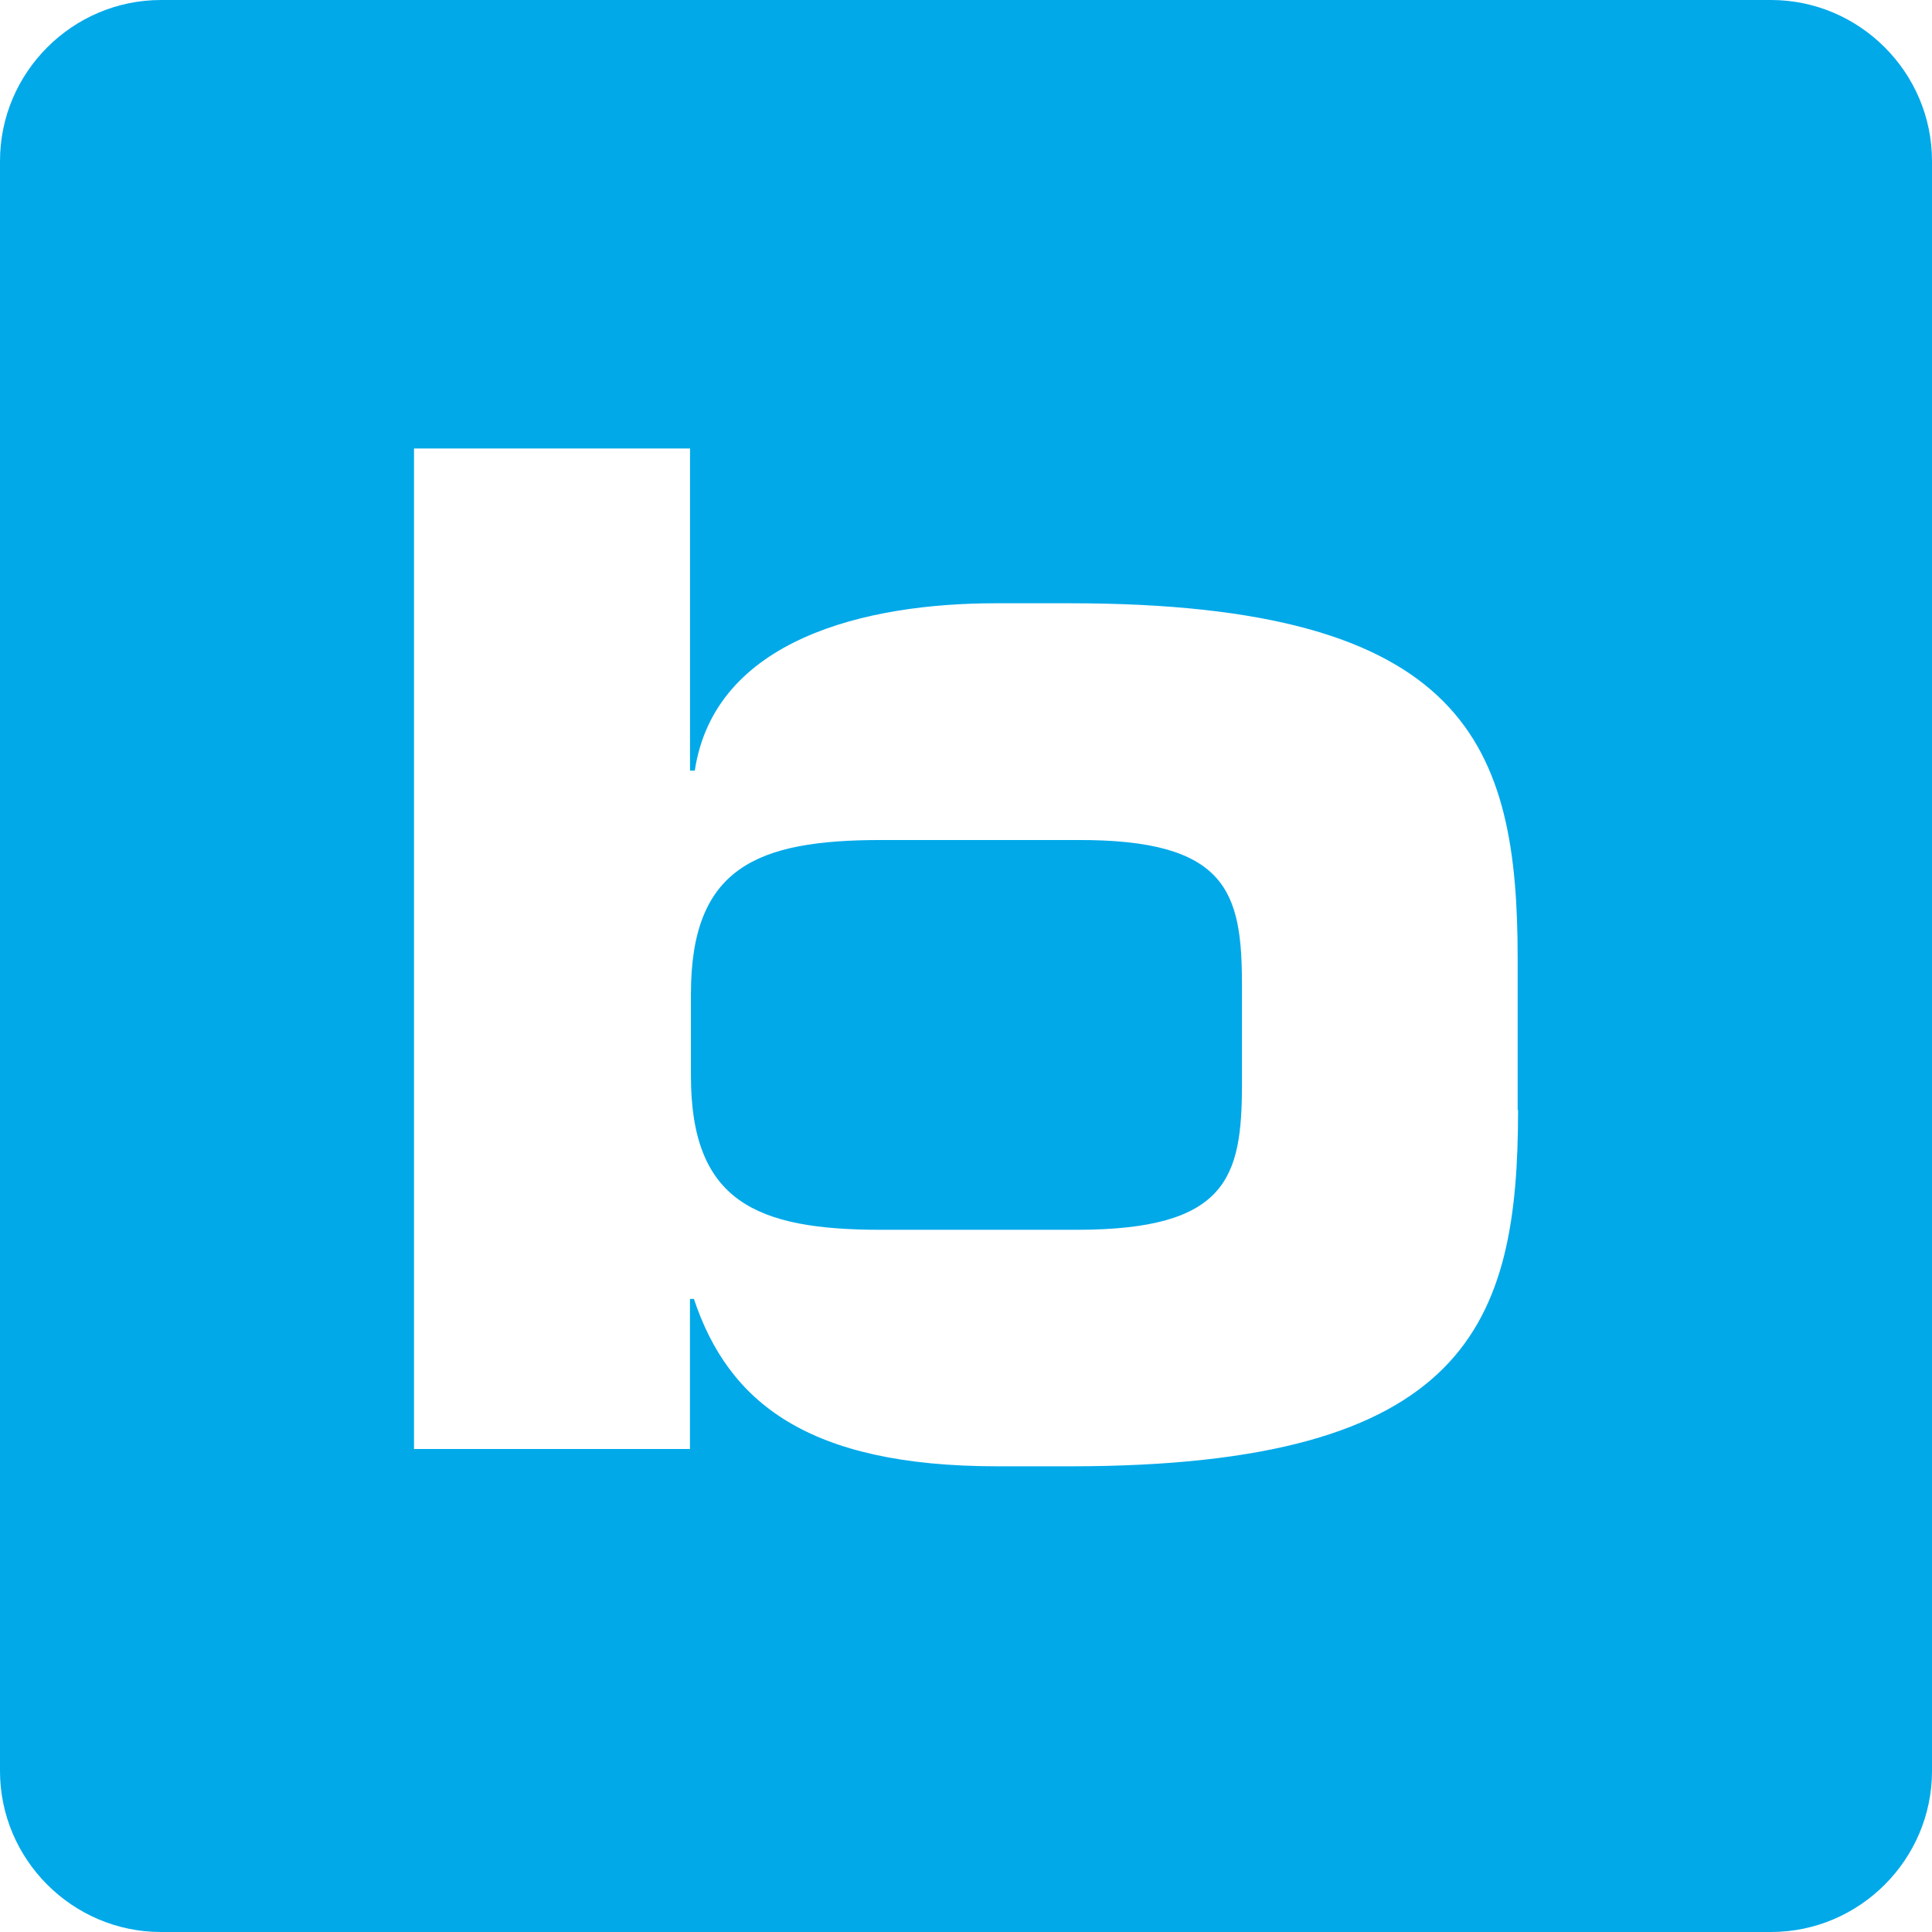 <svg xmlns="http://www.w3.org/2000/svg" enable-background="new 0 0 24 24" viewBox="0 0 24 24"><path fill="#01A9E9" d="M2,0C0.9,0,0,0.9,0,2v20c0,1.1,0.9,2,2,2h20c1.1,0,2-0.9,2-2V2c0-1.1-0.9-2-2-2H2z M13.296,18.215h-0.905c-2.362,0-3.343-0.798-3.771-2.079H8.571V18H5.143V5.571h3.429v4.002h0.059c0.247-1.634,2.127-2.079,3.734-2.079h0.927c4.95,0,5.561,1.774,5.561,4.419v1.875h0.005C18.857,16.437,18.247,18.215,13.296,18.215z"/><path fill="#01A9E9" d="M13.371,10.435h-2.426c-1.547,0-2.362,0.343-2.362,1.912v1.018c0,1.563,0.814,1.912,2.362,1.912h2.426c1.876,0,2.057-0.648,2.057-1.81v-1.226C15.429,11.079,15.247,10.425,13.371,10.435z"/></svg>
